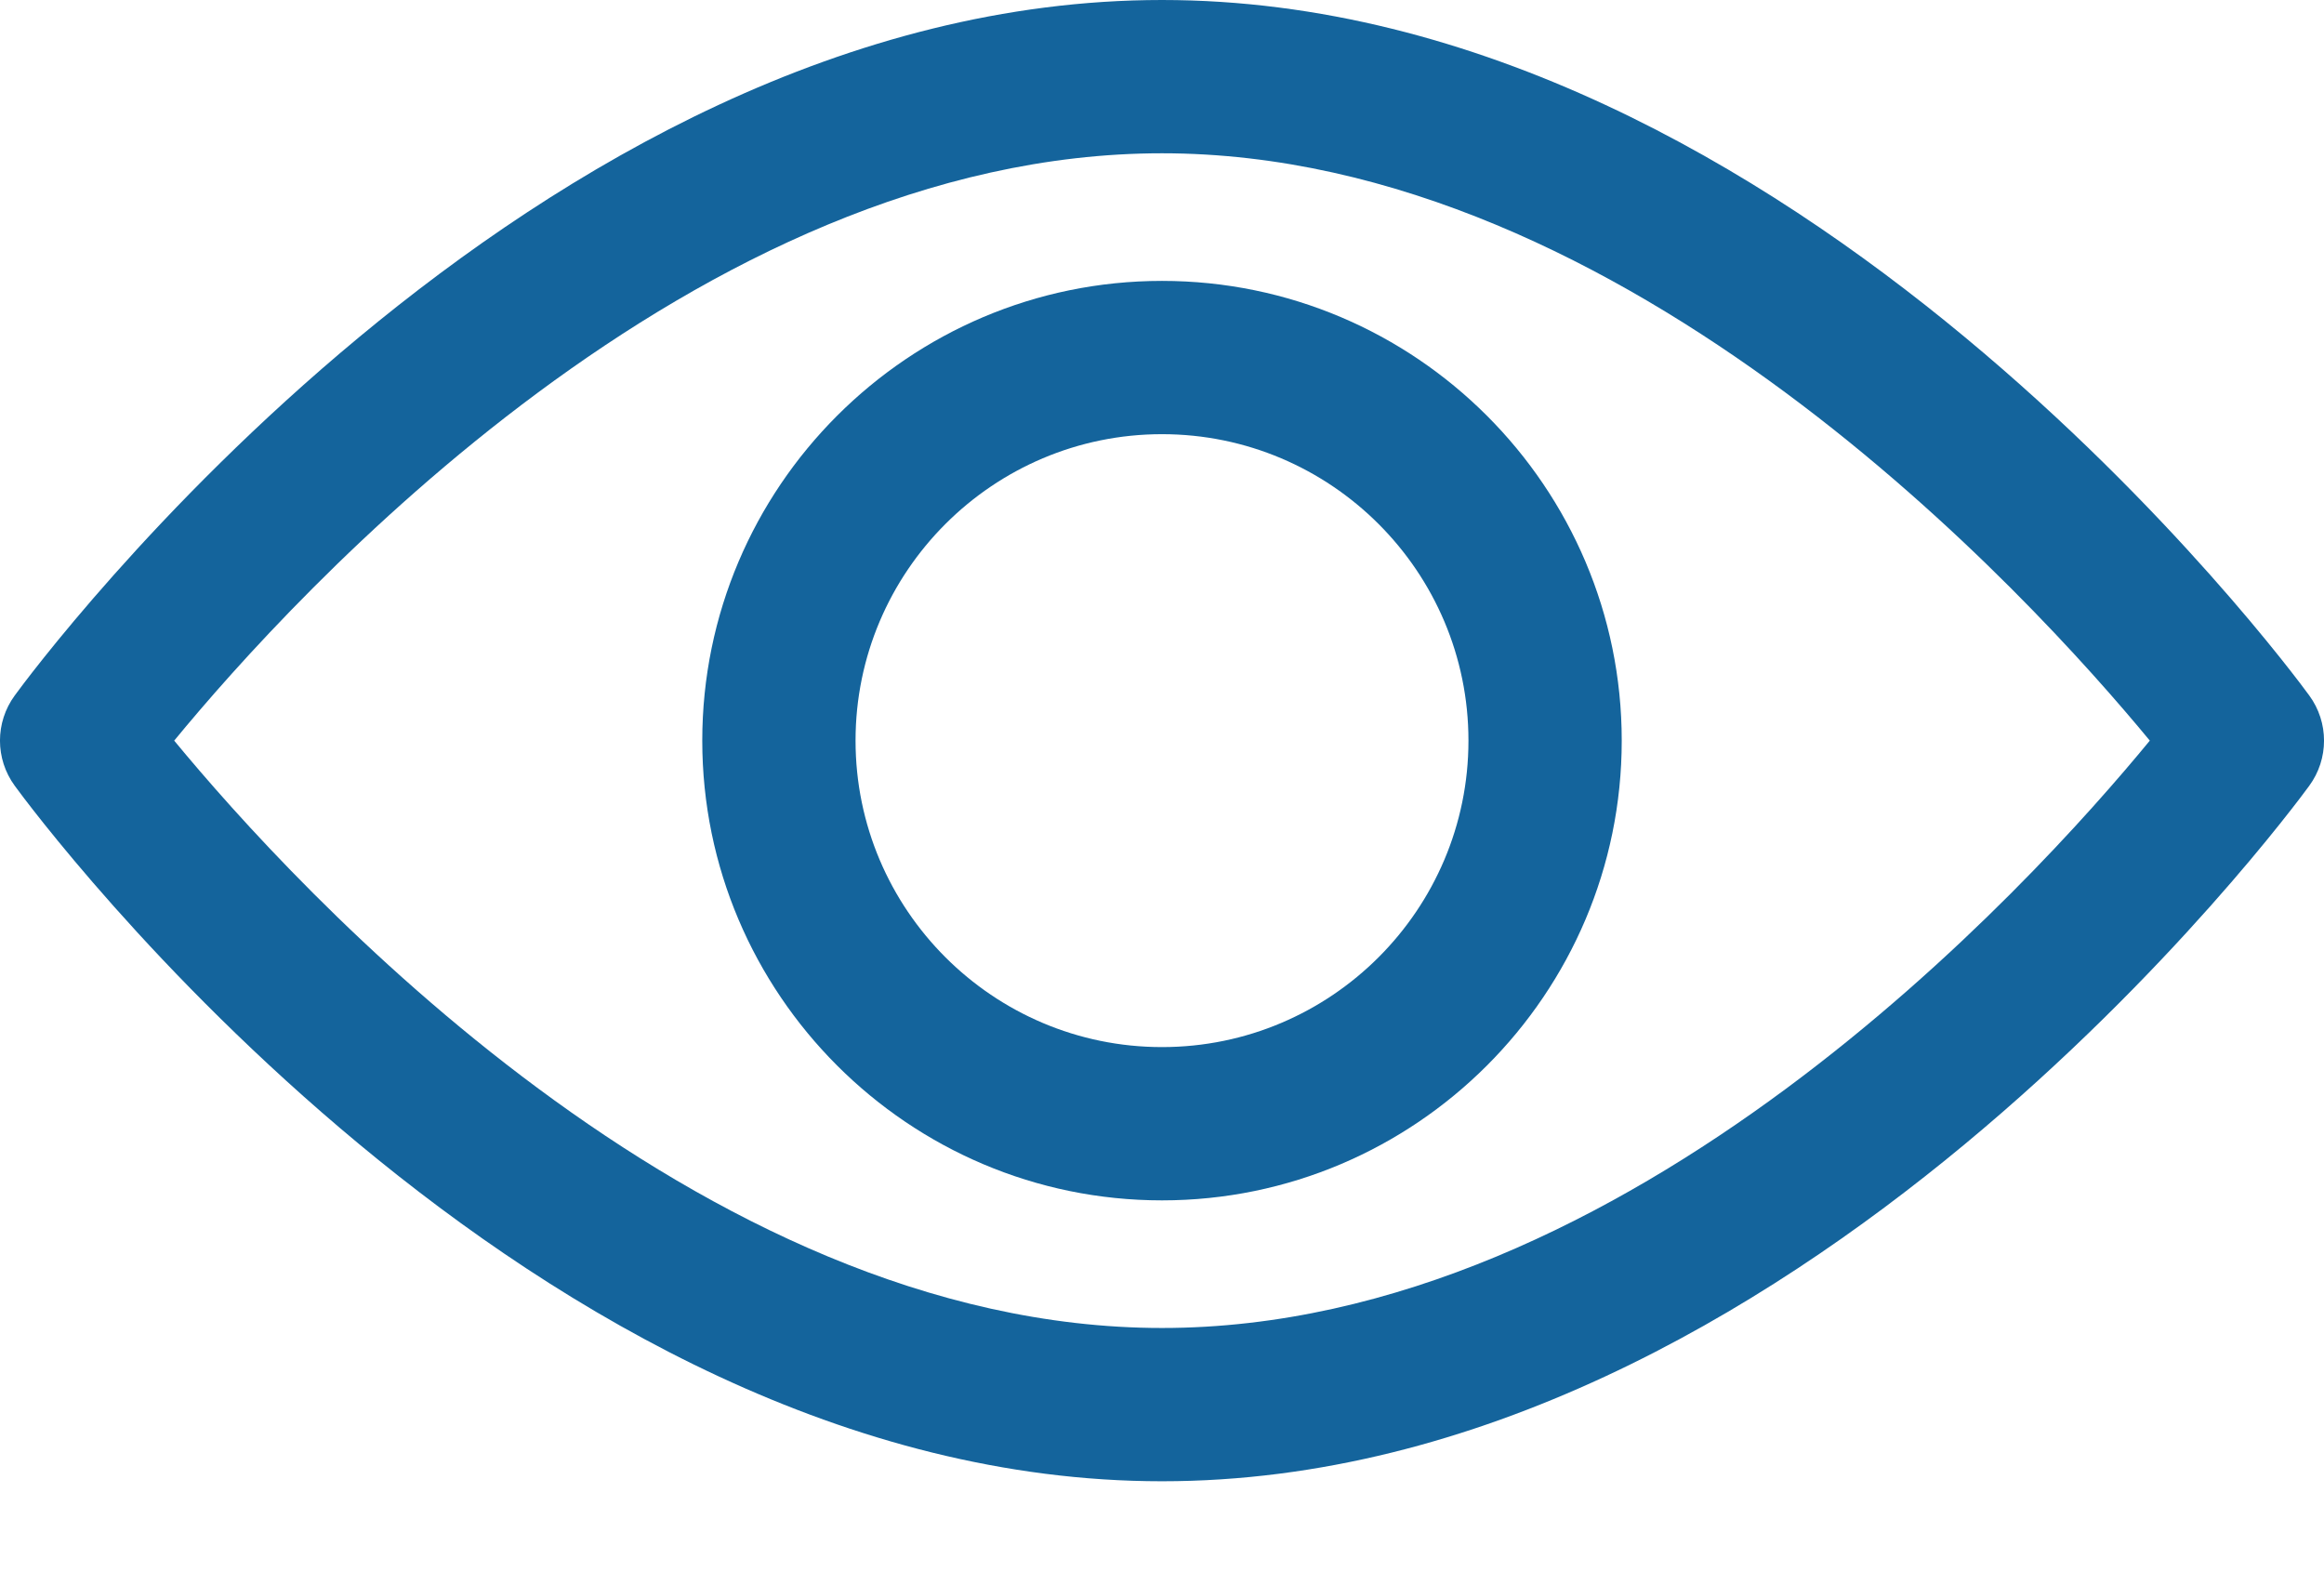 <svg width="22" height="15" viewBox="0 0 22 15" fill="none" xmlns="http://www.w3.org/2000/svg">
<path d="M21.86 6.583C21.664 6.314 16.981 0 11 0C5.019 0 0.336 6.314 0.14 6.583C-0.047 6.838 -0.047 7.184 0.14 7.439C0.336 7.708 5.019 14.022 11 14.022C16.981 14.022 21.664 7.708 21.86 7.439C22.047 7.184 22.047 6.838 21.86 6.583ZM11 12.571C6.594 12.571 2.779 8.381 1.649 7.011C2.777 5.639 6.585 1.451 11 1.451C15.405 1.451 19.221 5.641 20.351 7.011C19.223 8.383 15.415 12.571 11 12.571Z" fill="#14649C"/>
<path d="M11 2.659C8.601 2.659 6.648 4.612 6.648 7.011C6.648 9.41 8.601 11.363 11 11.363C13.4 11.363 15.352 9.41 15.352 7.011C15.352 4.612 13.4 2.659 11 2.659ZM11 9.912C9.4 9.912 8.099 8.611 8.099 7.011C8.099 5.411 9.4 4.11 11 4.11C12.6 4.11 13.901 5.411 13.901 7.011C13.901 8.611 12.6 9.912 11 9.912Z" fill="#14649C"/>
</svg>
